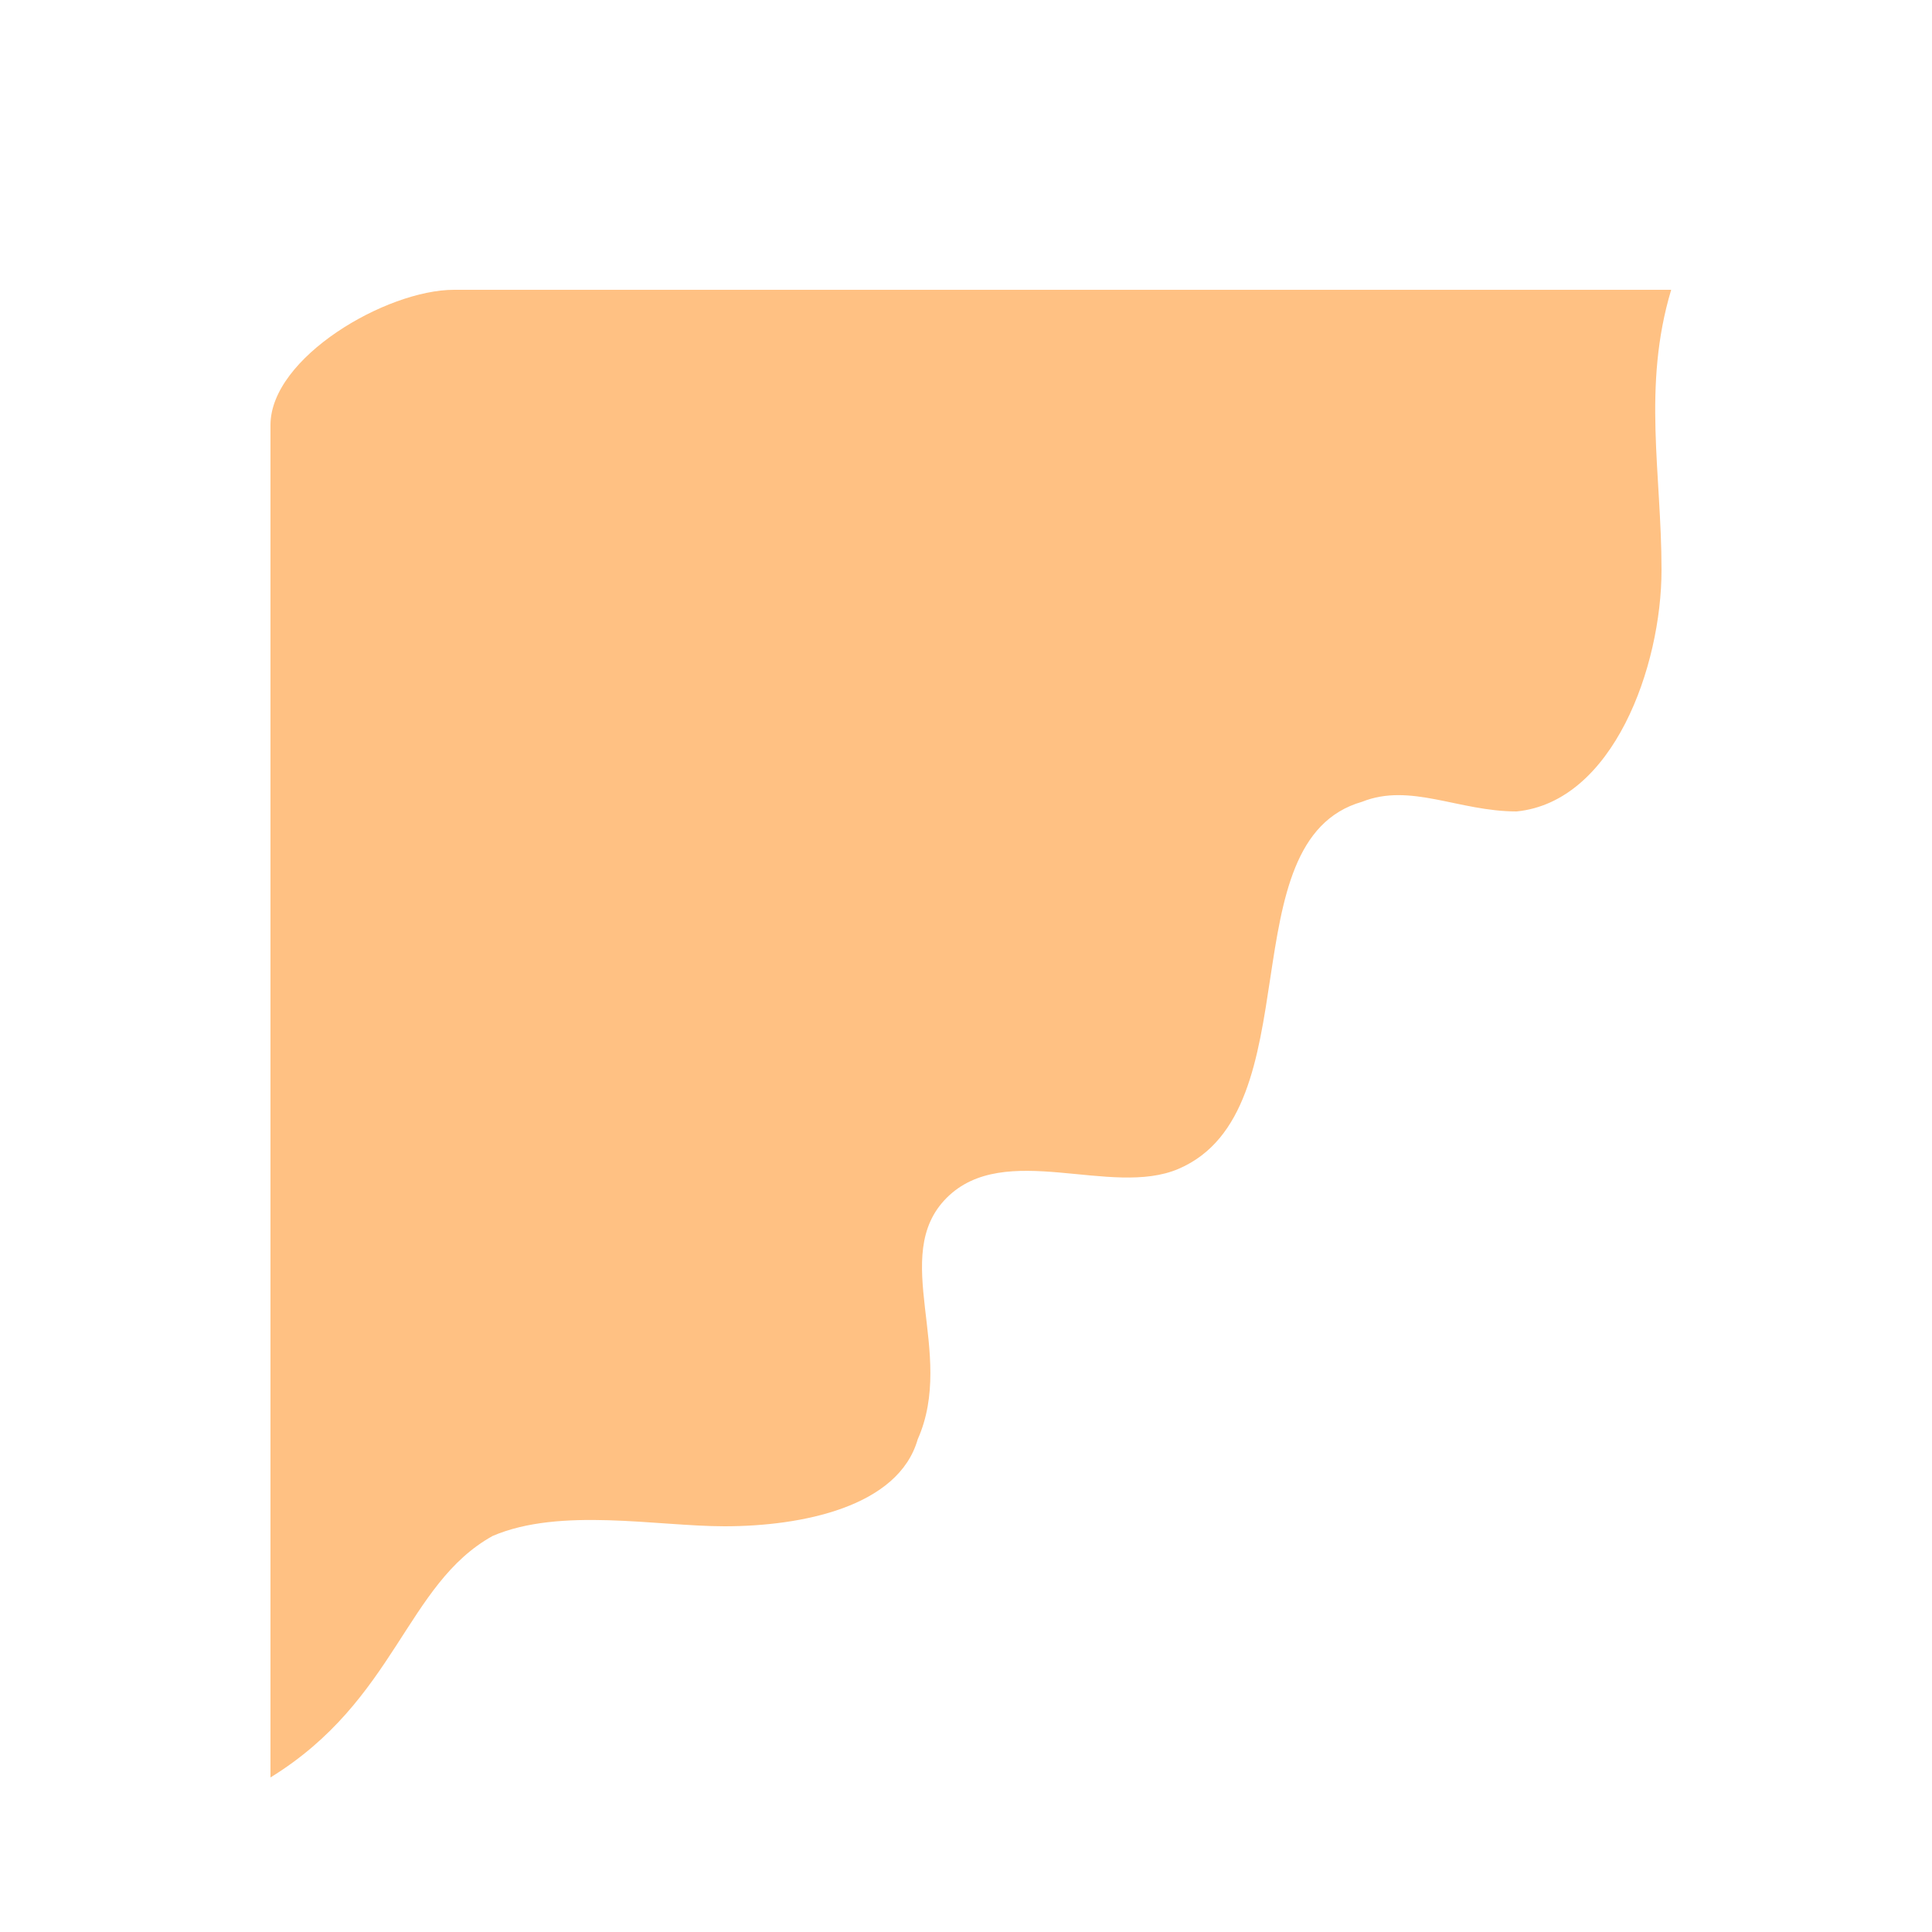 <?xml version="1.0" encoding="utf-8"?>
<!-- Generator: Adobe Illustrator 19.0.0, SVG Export Plug-In . SVG Version: 6.00 Build 0)  -->
<svg version="1.1" id="图层_1" xmlns="http://www.w3.org/2000/svg" xmlns:xlink="http://www.w3.org/1999/xlink" x="0px" y="0px"
	 viewBox="0 0 20 20" style="enable-background:new 0 0 20 20;" xml:space="preserve">
<style type="text/css">
	.st0{fill:#FFC183;}
</style>
<path id="XMLID_620_" class="st0" d="M5.1,15.9c0.7-0.3,1.7-0.1,2.4-0.1c0.8,0,1.8-0.2,2-0.9C9.9,14,9.2,13,9.8,12.4
	c0.6-0.6,1.7,0,2.4-0.3c1.4-0.6,0.5-3.4,1.9-3.8c0.5-0.2,1,0.1,1.6,0.1c1-0.1,1.5-1.5,1.5-2.5C17.2,4.9,17,4,17.3,3H4.7
	C4,3,2.8,3.7,2.8,4.4v14C4.1,17.6,4.2,16.4,5.1,15.9z"/>
</svg>
